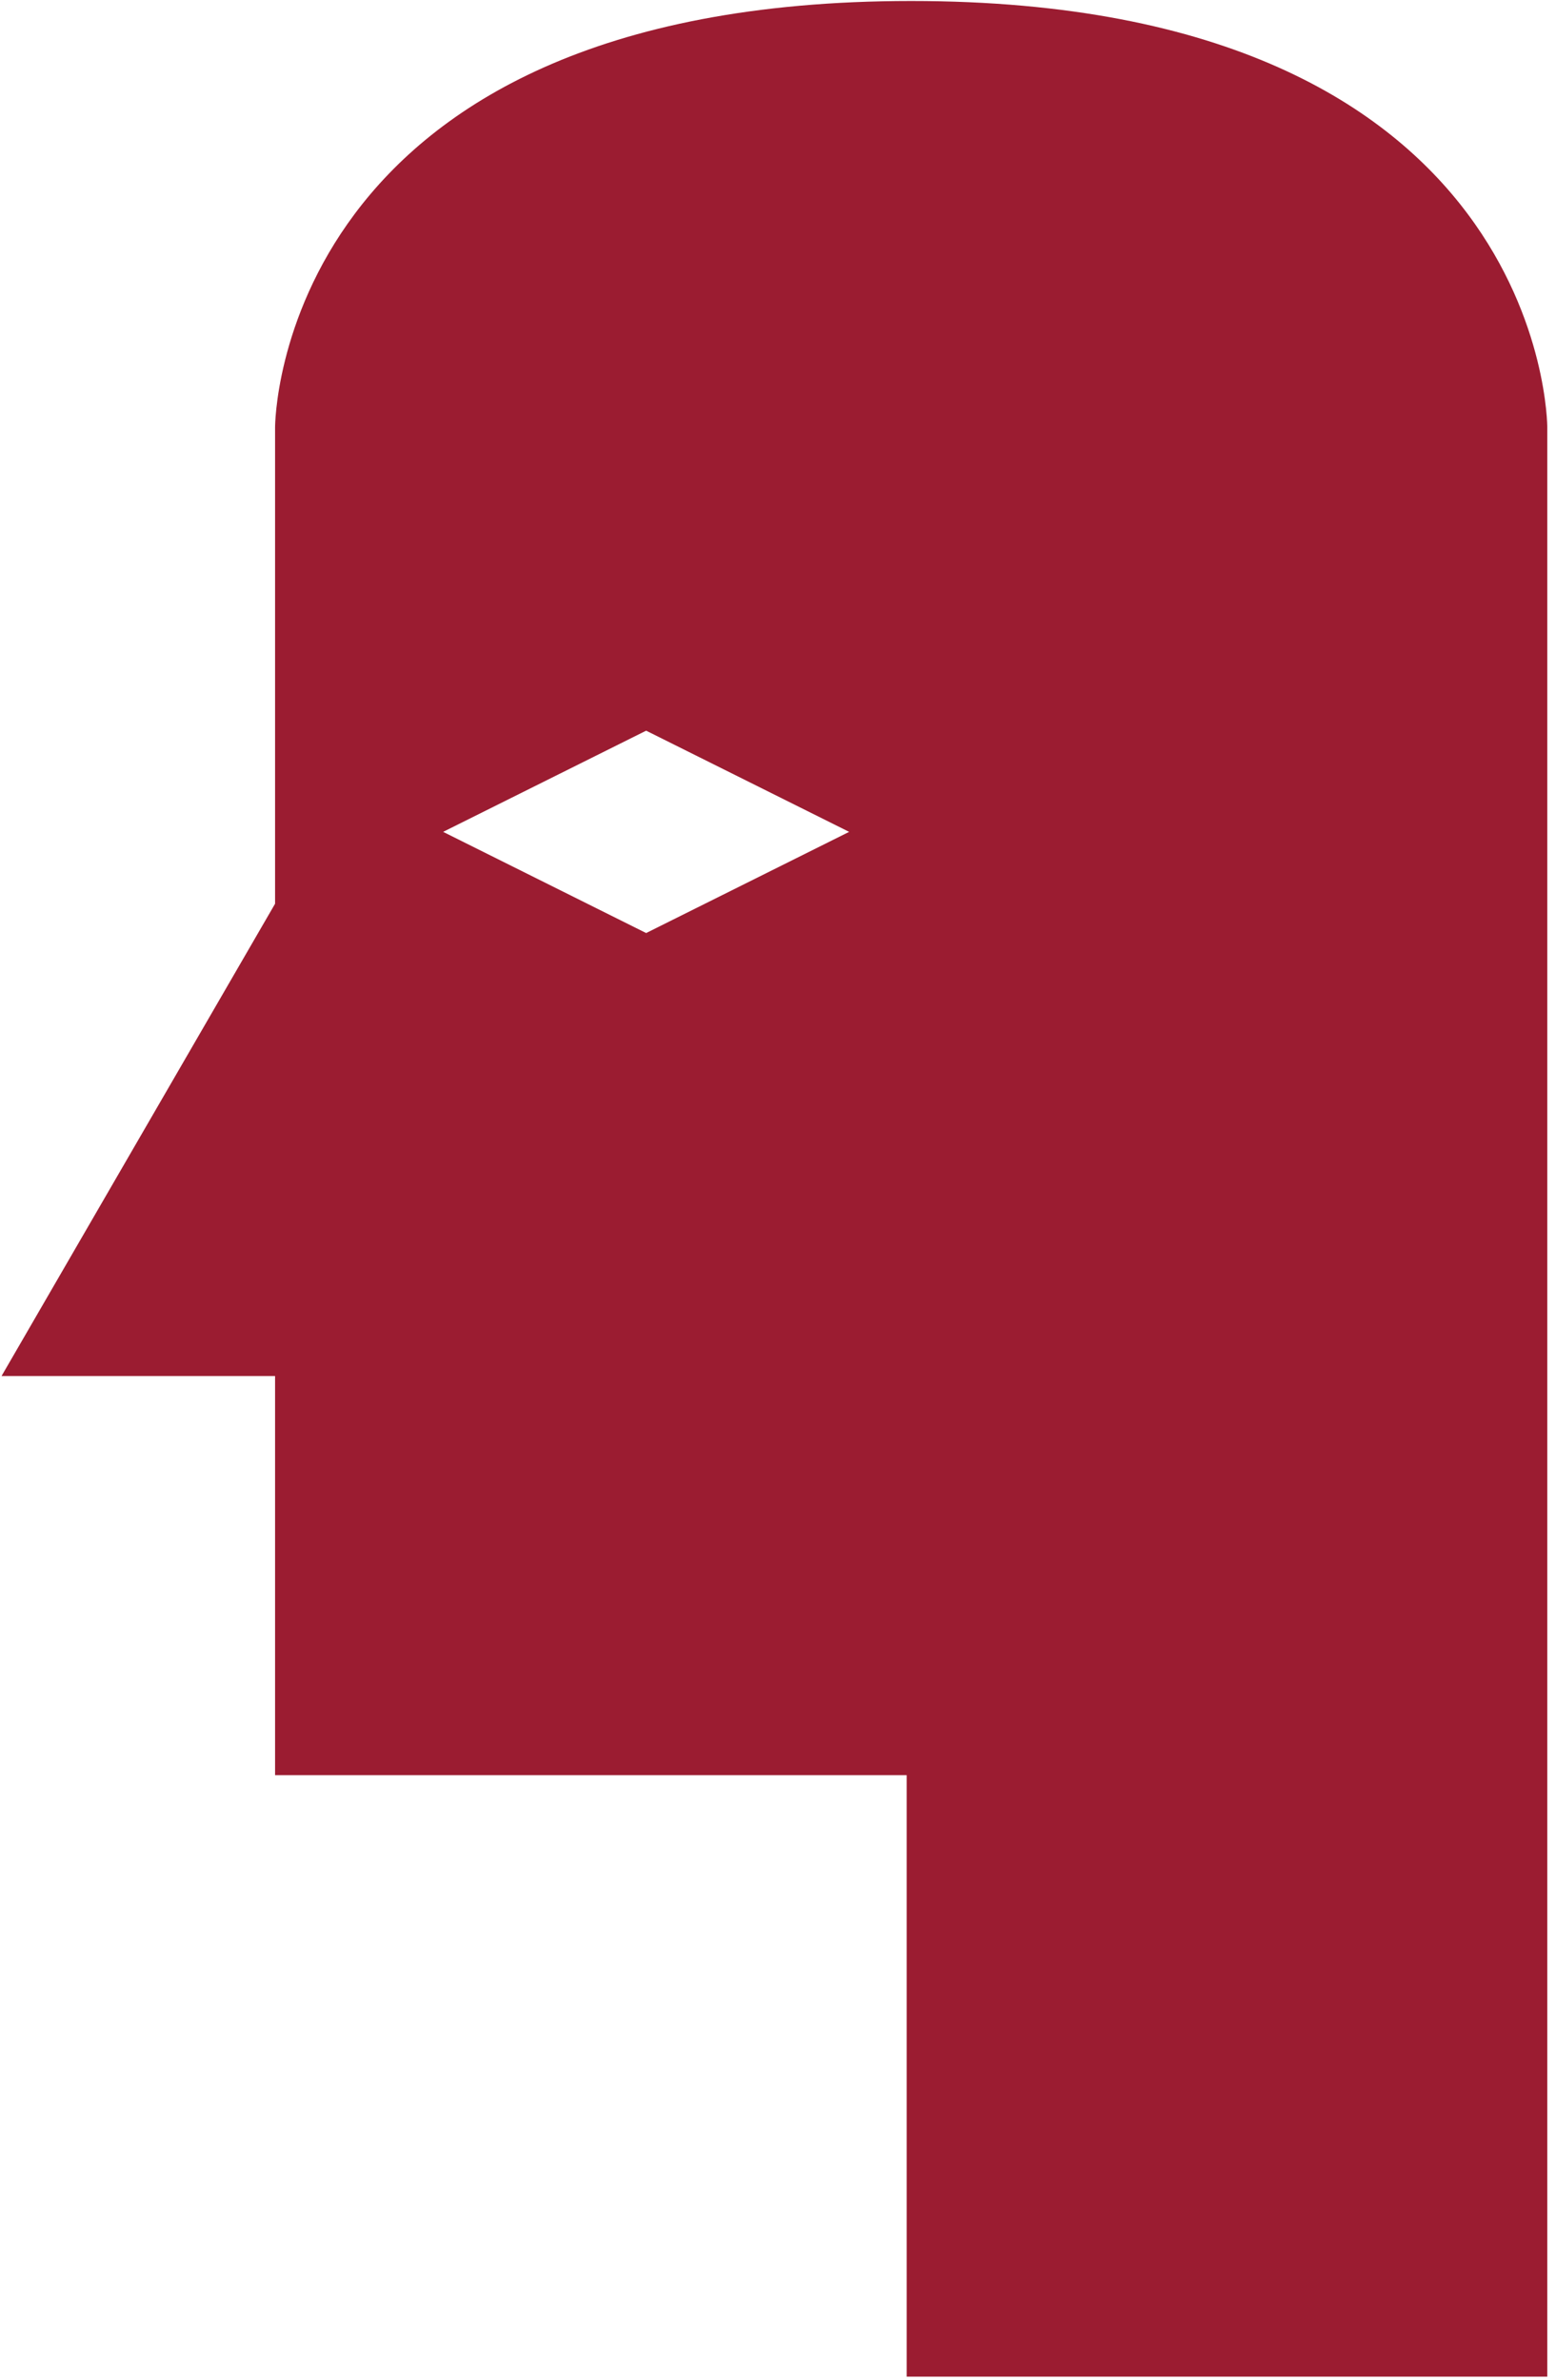 <svg width="172" height="263" viewBox="0 0 172 263" fill="none" xmlns="http://www.w3.org/2000/svg">
<path d="M100.722 0.11C65.693 0.11 48.075 11.807 39.234 23.606C34.823 29.495 32.617 35.384 31.514 39.802C30.962 42.011 30.685 43.854 30.547 45.148C30.478 45.794 30.442 46.305 30.425 46.655C30.416 46.83 30.412 46.965 30.41 47.058C30.409 47.103 30.409 47.139 30.408 47.163C30.408 47.175 30.407 47.185 30.407 47.191V47.202C30.41 47.203 30.442 47.203 30.907 47.203H30.407V99.875L0.604 151.321L0.17 152.072H30.407V196.181H100.222V262.653H171.035V47.203H170.535C171.005 47.203 171.033 47.203 171.035 47.202V47.163C171.035 47.139 171.034 47.103 171.033 47.058C171.031 46.965 171.026 46.83 171.018 46.655C171 46.305 170.965 45.794 170.896 45.148C170.757 43.854 170.481 42.011 169.93 39.802C168.826 35.384 166.621 29.495 162.209 23.606C153.369 11.807 135.75 0.11 100.722 0.11ZM93.864 91.932L71.425 103.114L48.984 91.932L71.425 80.75L93.864 91.932Z" fill="#9B1C31"/>
</svg>

